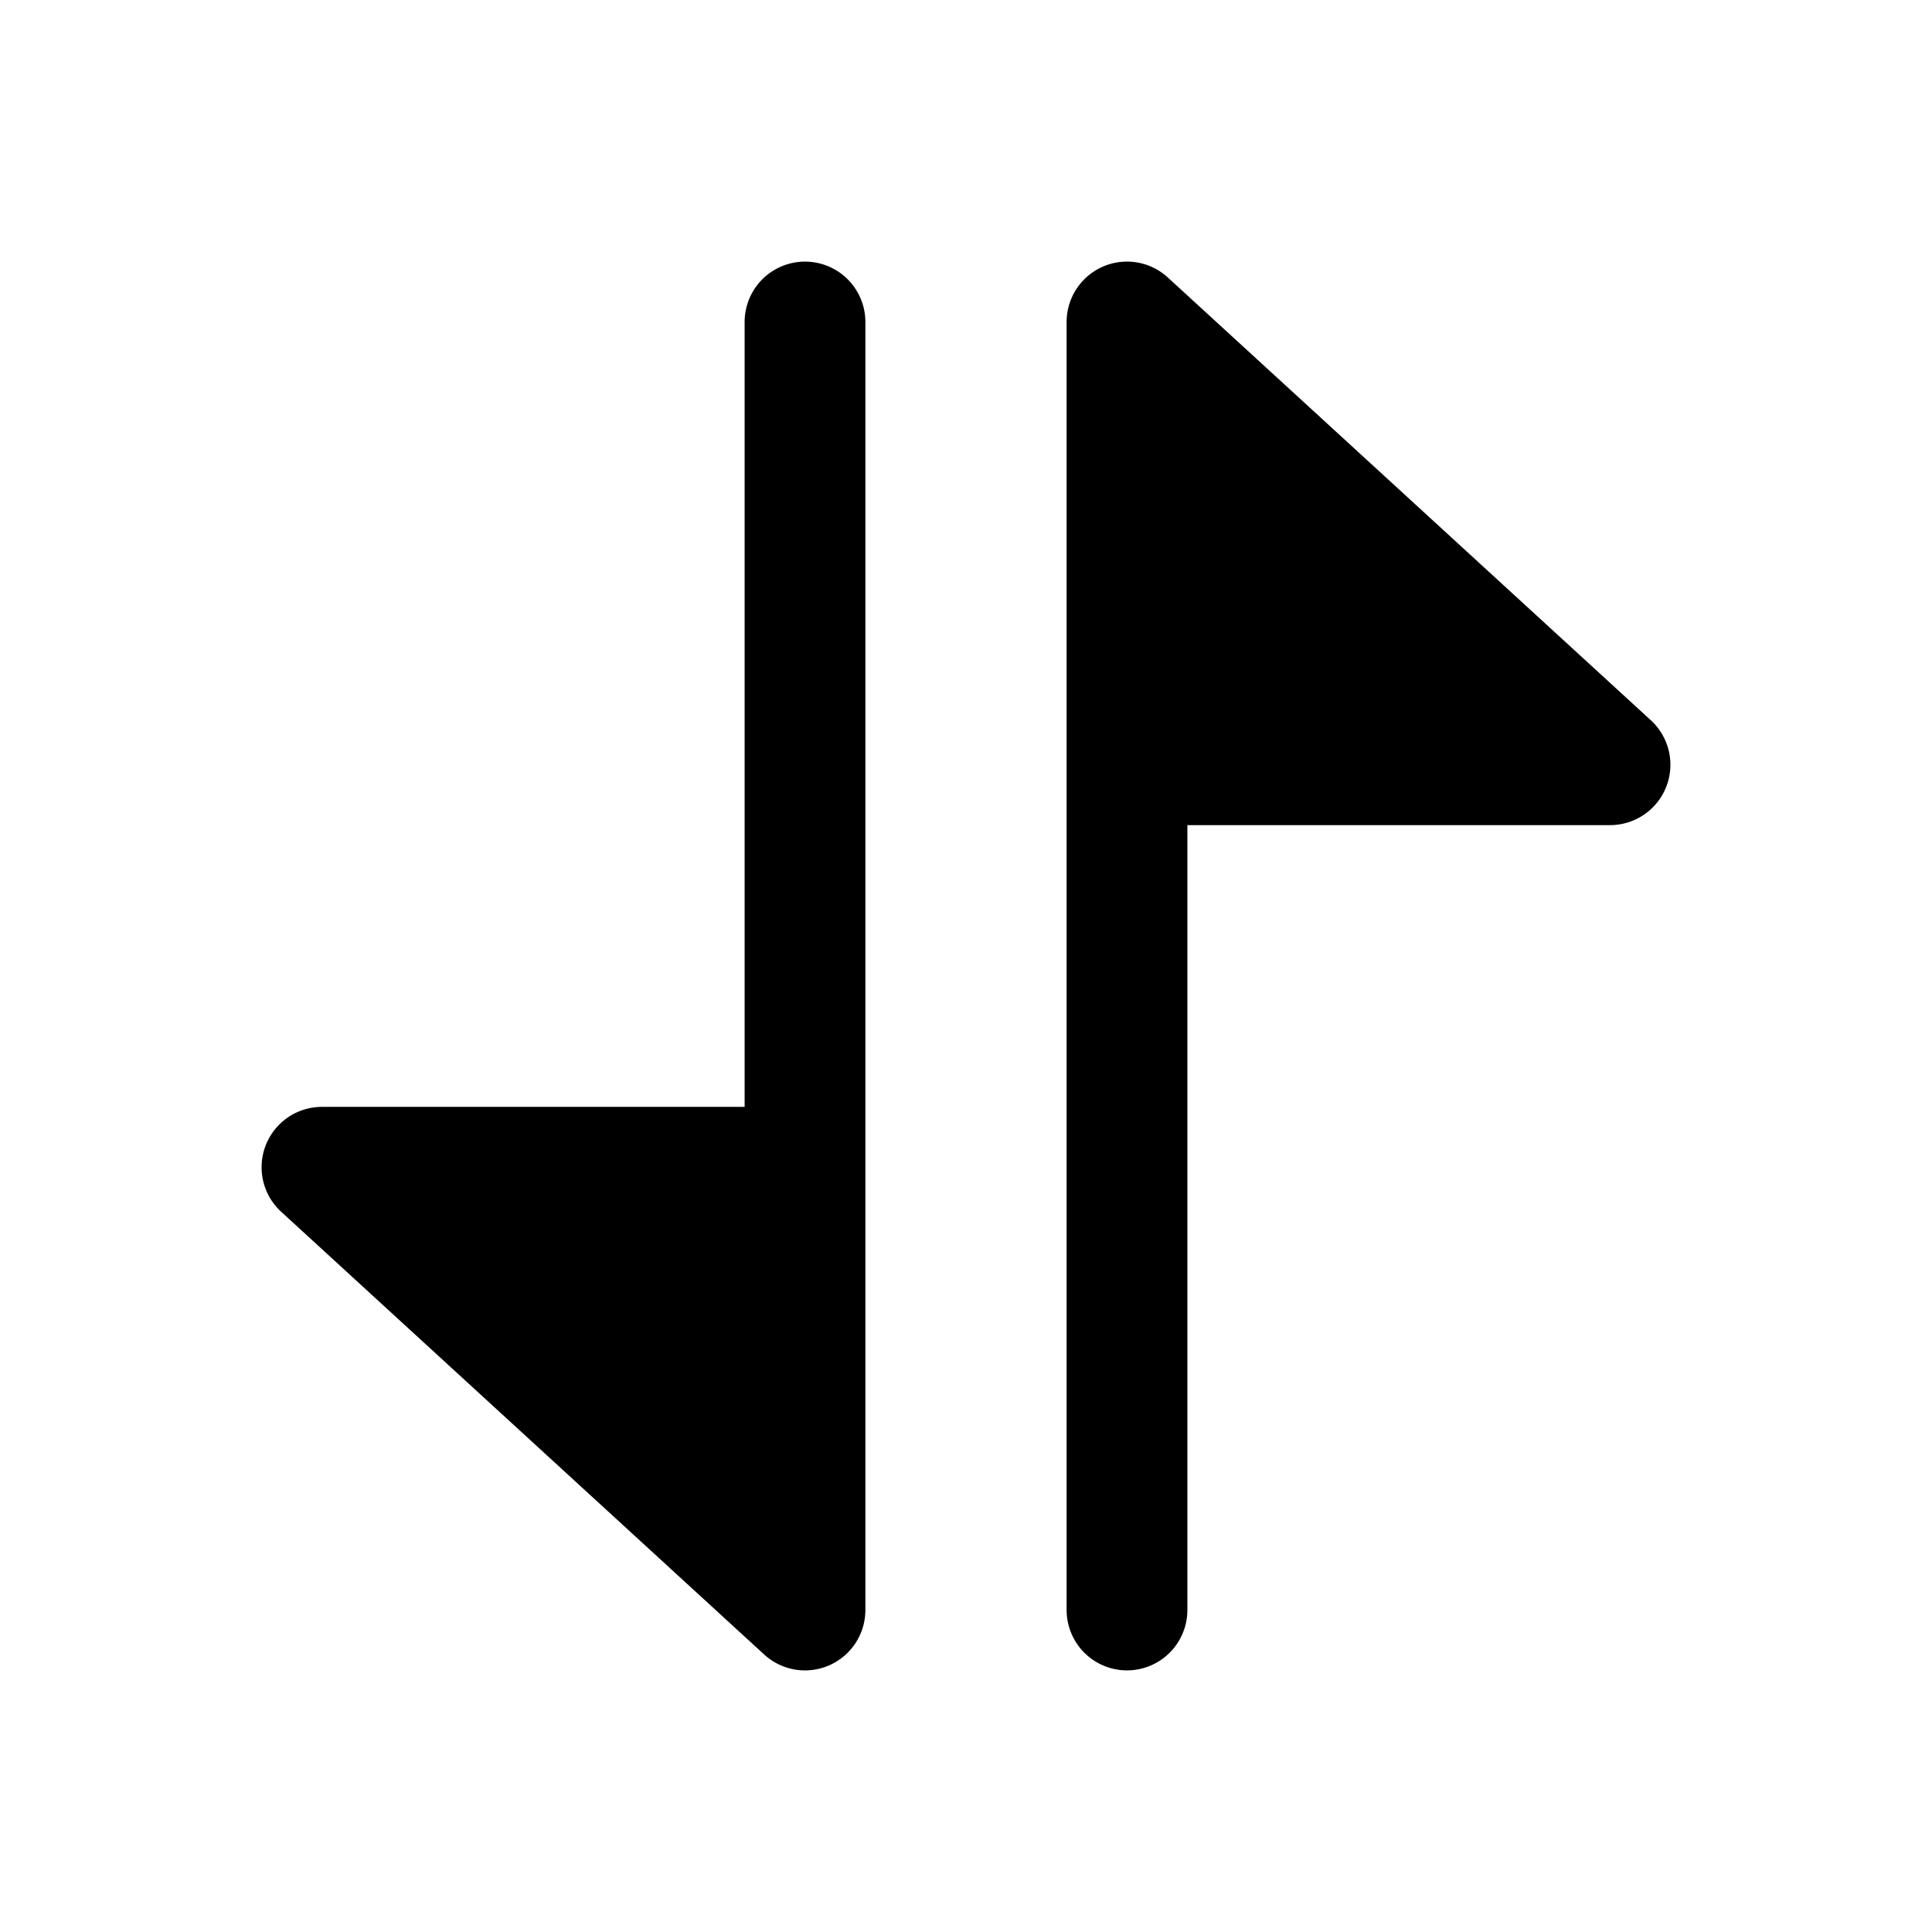 <svg xmlns="http://www.w3.org/2000/svg" width="1em" height="1em" viewBox="0 0 24 24"><path fill="currentColor" d="M4 13.75a.75.75 0 0 0-.507 1.303l6 5.5A.75.75 0 0 0 10.75 20V4a.75.75 0 0 0-1.5 0v9.75zm16-3.5h-5.25V20a.75.75 0 0 1-1.5 0V4a.75.75 0 0 1 1.257-.553l6 5.5A.75.75 0 0 1 20 10.25"/></svg>